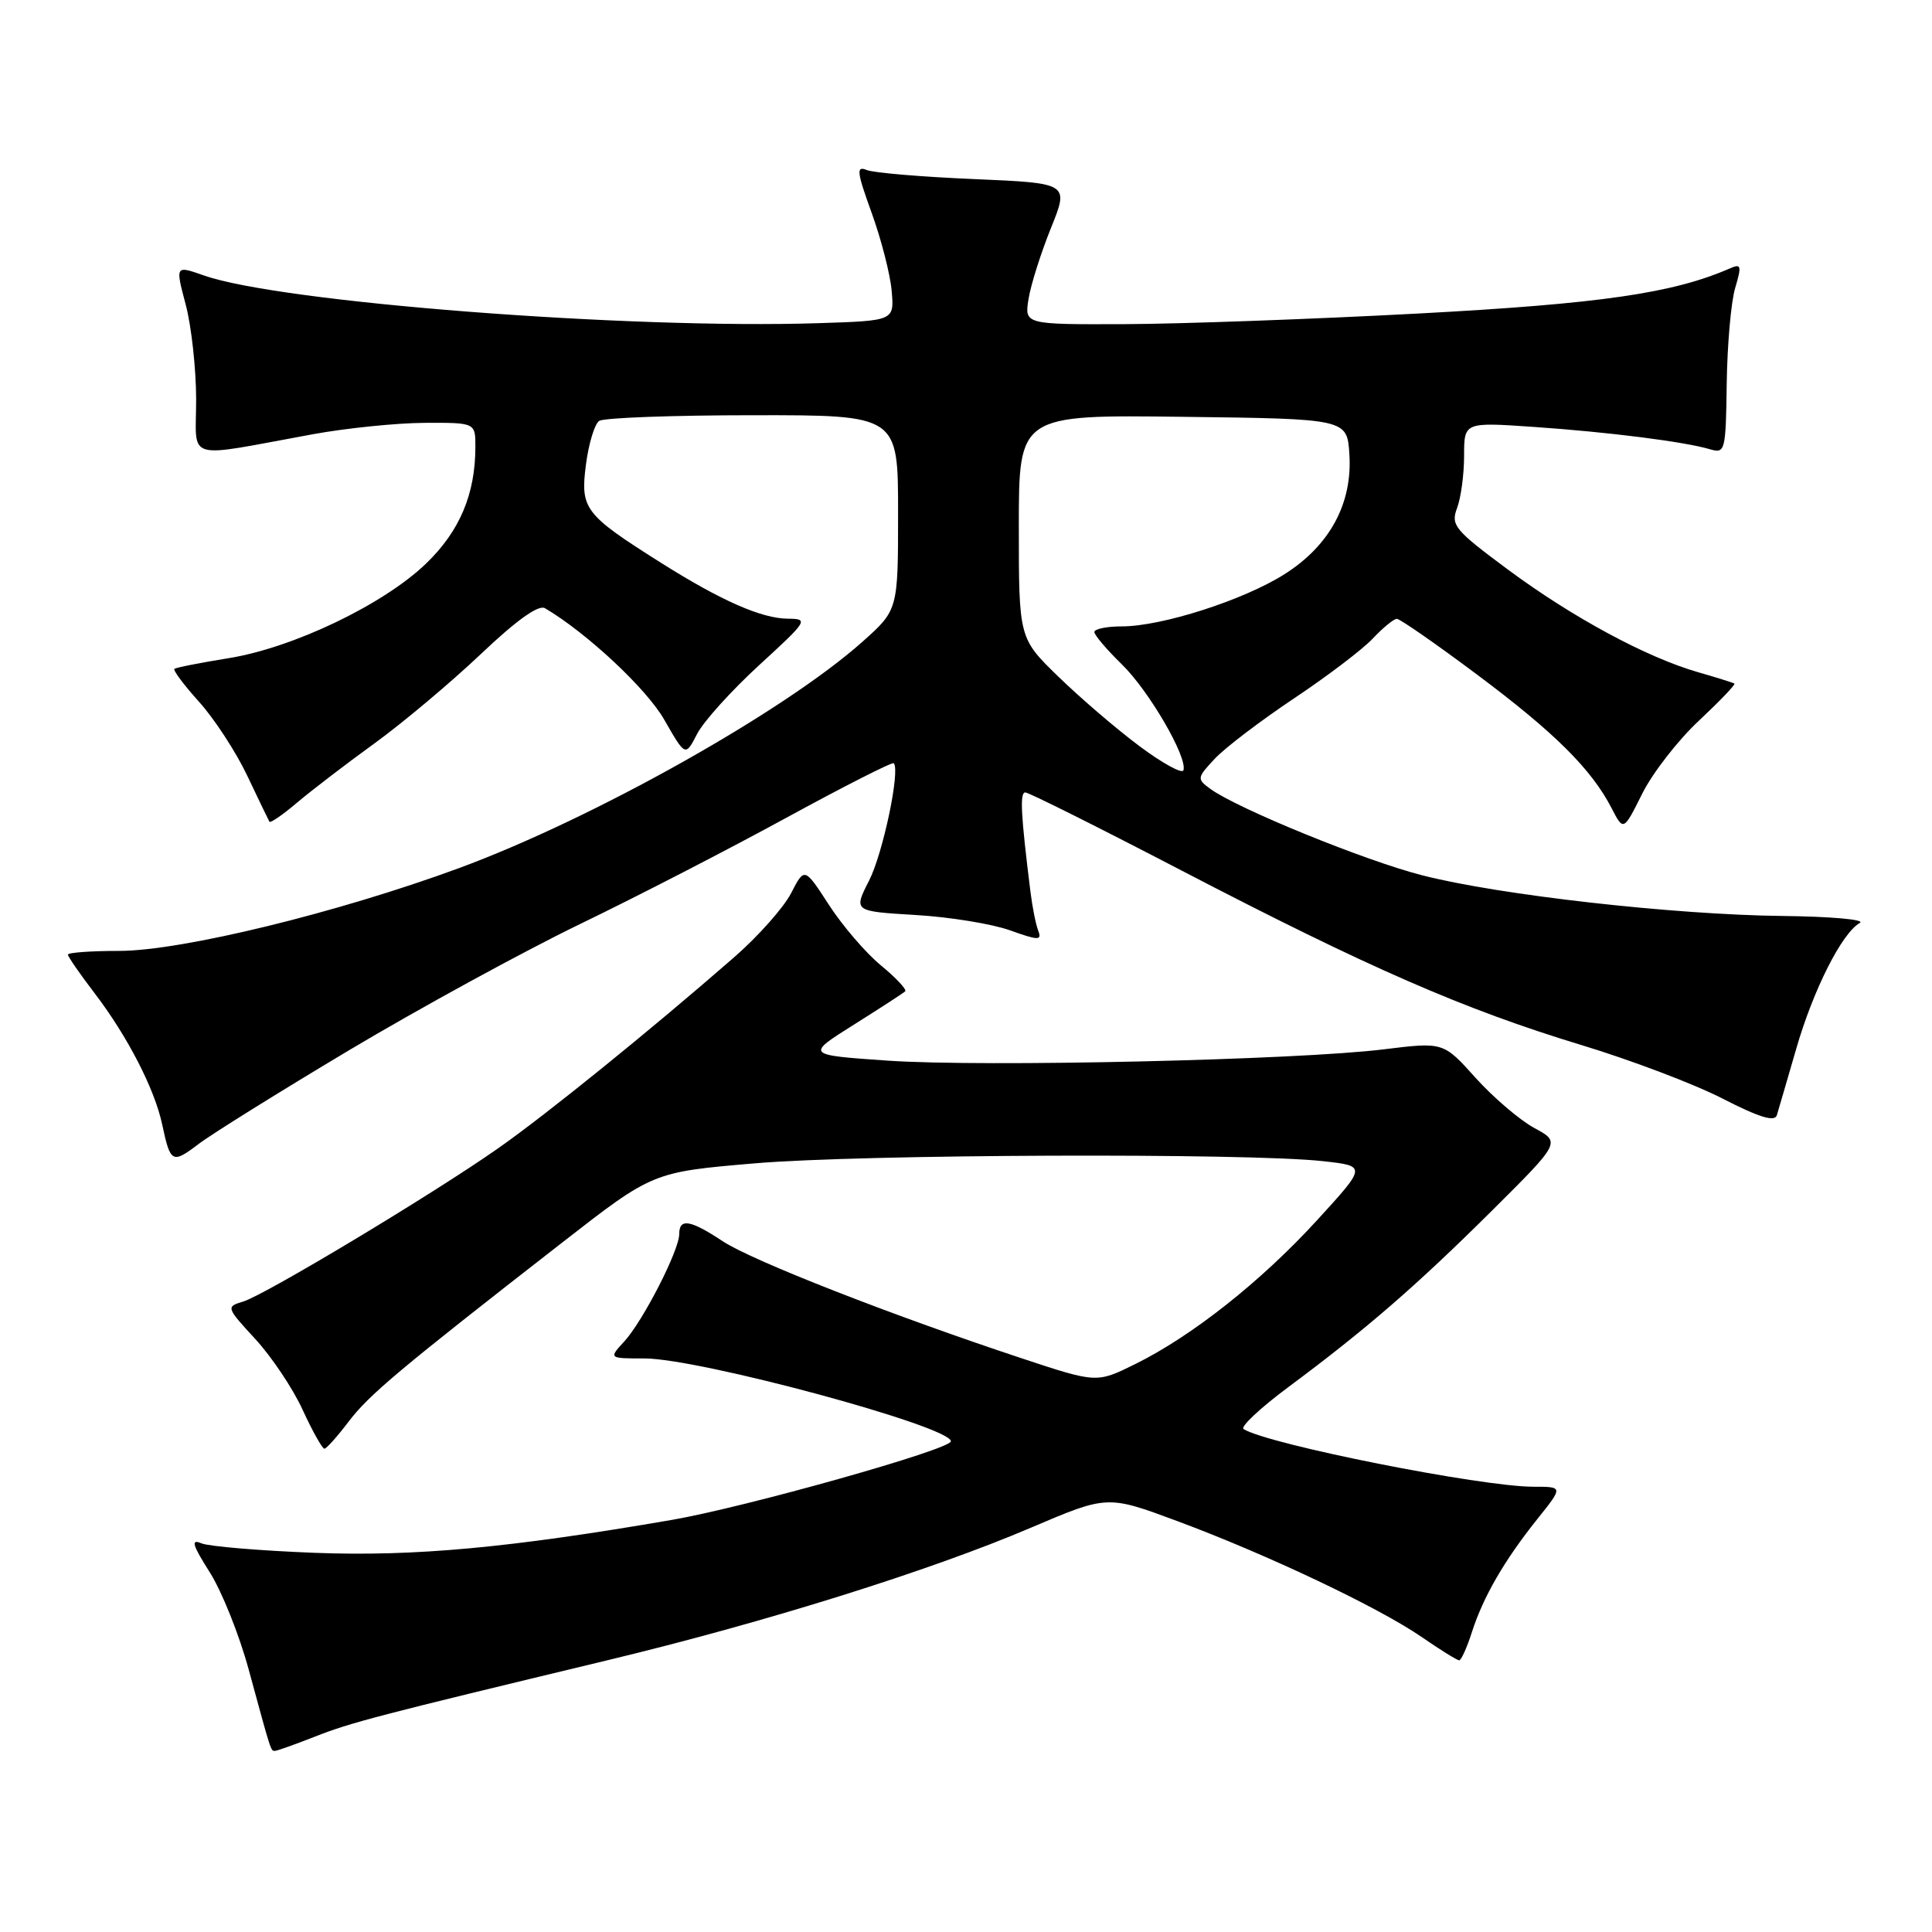 <?xml version="1.0" encoding="UTF-8" standalone="no"?>
<!DOCTYPE svg PUBLIC "-//W3C//DTD SVG 1.1//EN" "http://www.w3.org/Graphics/SVG/1.1/DTD/svg11.dtd" >
<svg xmlns="http://www.w3.org/2000/svg" xmlns:xlink="http://www.w3.org/1999/xlink" version="1.1" viewBox="0 0 256 256">
 <g >
 <path fill="currentColor"
d=" M 41.71 230.12 C 46.55 228.22 49.70 227.40 80.50 219.99 C 101.46 214.95 123.25 208.13 136.62 202.42 C 146.73 198.11 146.73 198.11 155.99 201.55 C 167.93 205.99 182.63 212.96 188.36 216.90 C 190.83 218.61 193.08 220.00 193.35 220.00 C 193.62 220.00 194.38 218.31 195.04 216.25 C 196.54 211.58 199.33 206.75 203.73 201.25 C 207.13 197.00 207.13 197.00 203.20 197.00 C 196.27 197.00 168.07 191.40 164.78 189.36 C 164.31 189.08 166.98 186.57 170.71 183.80 C 181.05 176.11 187.62 170.42 197.66 160.45 C 206.81 151.35 206.81 151.35 203.31 149.47 C 201.39 148.43 197.89 145.44 195.53 142.83 C 191.26 138.07 191.26 138.07 183.38 139.04 C 171.93 140.46 130.30 141.41 117.63 140.54 C 106.76 139.79 106.76 139.79 113.13 135.78 C 116.63 133.58 119.70 131.59 119.94 131.36 C 120.19 131.13 118.75 129.59 116.75 127.94 C 114.74 126.29 111.64 122.68 109.85 119.92 C 106.60 114.90 106.60 114.90 104.82 118.36 C 103.84 120.26 100.45 124.08 97.27 126.85 C 86.17 136.53 72.45 147.64 66.00 152.16 C 57.36 158.22 35.10 171.60 32.20 172.47 C 29.94 173.15 29.97 173.24 33.83 177.43 C 35.99 179.78 38.83 184.01 40.12 186.85 C 41.42 189.68 42.72 191.98 42.99 191.96 C 43.27 191.94 44.71 190.33 46.18 188.39 C 48.90 184.81 52.83 181.51 74.50 164.64 C 86.50 155.30 86.50 155.30 100.00 154.15 C 114.08 152.94 165.25 152.75 175.30 153.86 C 181.09 154.50 181.09 154.50 174.53 161.67 C 167.12 169.78 157.93 177.05 150.40 180.76 C 145.31 183.27 145.31 183.27 135.40 179.99 C 118.13 174.27 99.66 167.04 95.78 164.48 C 91.46 161.62 90.00 161.38 90.00 163.53 C 90.00 165.68 85.20 175.04 82.72 177.75 C 80.65 180.00 80.65 180.00 85.39 180.00 C 92.68 180.00 126.00 189.01 126.00 190.98 C 126.00 192.05 98.78 199.71 89.00 201.40 C 67.58 205.09 54.95 206.26 41.77 205.76 C 34.47 205.48 27.69 204.91 26.69 204.50 C 25.25 203.89 25.48 204.68 27.79 208.33 C 29.39 210.85 31.71 216.65 32.95 221.21 C 35.97 232.31 35.87 232.00 36.43 232.00 C 36.70 232.00 39.08 231.15 41.71 230.12 Z  M 46.34 139.11 C 55.61 133.59 69.33 126.09 76.84 122.45 C 84.36 118.82 96.71 112.45 104.30 108.30 C 111.89 104.16 118.25 100.93 118.43 101.13 C 119.31 102.09 116.99 113.11 115.15 116.70 C 113.09 120.75 113.09 120.75 121.29 121.24 C 125.81 121.50 131.44 122.42 133.82 123.27 C 137.62 124.63 138.07 124.63 137.57 123.32 C 137.25 122.50 136.79 120.18 136.54 118.16 C 135.26 107.88 135.11 105.00 135.86 105.00 C 136.31 105.00 145.67 109.68 156.66 115.40 C 181.27 128.20 193.97 133.75 209.50 138.46 C 216.10 140.46 224.55 143.66 228.27 145.58 C 233.09 148.05 235.15 148.69 235.44 147.78 C 235.65 147.08 236.81 143.12 238.00 139.00 C 240.27 131.14 244.06 123.63 246.44 122.29 C 247.21 121.85 242.59 121.44 236.17 121.37 C 221.81 121.21 198.65 118.60 188.44 115.98 C 180.88 114.05 163.92 107.13 160.36 104.52 C 158.57 103.21 158.60 103.06 160.98 100.52 C 162.35 99.06 167.08 95.47 171.48 92.53 C 175.89 89.59 180.59 86.02 181.92 84.59 C 183.26 83.17 184.68 82.00 185.09 82.00 C 185.50 82.00 190.28 85.32 195.71 89.38 C 206.00 97.07 210.87 101.91 213.54 107.08 C 215.12 110.14 215.12 110.14 217.60 105.17 C 218.96 102.44 222.34 98.08 225.11 95.50 C 227.87 92.91 229.99 90.70 229.82 90.58 C 229.64 90.46 227.47 89.78 225.00 89.07 C 218.16 87.10 208.35 81.80 199.82 75.48 C 192.73 70.22 192.21 69.59 193.07 67.32 C 193.58 65.97 194.00 62.86 194.00 60.40 C 194.00 55.93 194.00 55.93 203.25 56.57 C 213.13 57.25 223.18 58.52 226.59 59.53 C 228.59 60.12 228.68 59.78 228.80 50.82 C 228.87 45.70 229.37 40.00 229.92 38.16 C 230.80 35.19 230.72 34.90 229.21 35.57 C 221.67 38.86 212.06 40.25 188.00 41.54 C 173.97 42.29 156.48 42.92 149.12 42.95 C 135.74 43.00 135.74 43.00 136.29 39.60 C 136.59 37.72 137.93 33.51 139.25 30.23 C 141.66 24.27 141.66 24.27 129.08 23.73 C 122.16 23.44 115.76 22.90 114.85 22.53 C 113.43 21.95 113.52 22.74 115.50 28.21 C 116.77 31.71 117.96 36.35 118.15 38.53 C 118.50 42.50 118.50 42.50 108.50 42.82 C 83.27 43.64 37.08 40.06 26.99 36.49 C 23.23 35.17 23.23 35.17 24.60 40.33 C 25.36 43.18 25.98 48.82 25.99 52.88 C 26.00 61.26 24.13 60.70 41.50 57.53 C 45.90 56.73 52.54 56.05 56.25 56.03 C 63.00 56.00 63.00 56.00 62.99 59.25 C 62.98 65.49 60.91 70.39 56.44 74.69 C 50.81 80.11 38.82 85.85 30.25 87.22 C 26.54 87.82 23.32 88.45 23.11 88.63 C 22.90 88.80 24.37 90.77 26.39 93.01 C 28.40 95.24 31.27 99.64 32.76 102.78 C 34.25 105.93 35.58 108.67 35.70 108.88 C 35.83 109.09 37.46 107.97 39.33 106.38 C 41.20 104.80 45.82 101.25 49.61 98.51 C 53.40 95.76 59.74 90.43 63.71 86.67 C 68.43 82.19 71.36 80.09 72.21 80.59 C 77.74 83.85 85.68 91.26 88.02 95.37 C 90.82 100.26 90.82 100.26 92.37 97.25 C 93.22 95.60 96.93 91.49 100.61 88.12 C 107.04 82.23 107.18 82.00 104.39 81.98 C 100.89 81.95 95.51 79.58 87.50 74.52 C 77.43 68.16 76.88 67.43 77.64 61.57 C 78.00 58.78 78.79 56.17 79.40 55.77 C 80.00 55.36 89.16 55.02 99.75 55.02 C 119.00 55.00 119.00 55.00 119.00 67.92 C 119.00 80.83 119.00 80.83 114.25 85.06 C 103.87 94.30 78.59 108.48 60.82 115.03 C 44.71 120.96 24.03 126.00 15.77 126.00 C 12.04 126.00 9.00 126.22 9.00 126.49 C 9.00 126.76 10.60 129.08 12.57 131.65 C 16.92 137.36 20.50 144.32 21.49 149.00 C 22.58 154.11 22.82 154.24 26.31 151.59 C 28.07 150.25 37.08 144.64 46.34 139.11 Z  M 151.00 98.88 C 147.97 96.62 143.14 92.48 140.25 89.67 C 135.00 84.57 135.00 84.57 135.00 69.76 C 135.00 54.96 135.00 54.96 156.75 55.23 C 178.50 55.50 178.50 55.50 178.80 60.19 C 179.22 66.70 176.21 72.28 170.21 76.08 C 164.79 79.52 153.94 83.00 148.64 83.00 C 146.64 83.00 145.00 83.34 145.01 83.75 C 145.02 84.16 146.64 86.07 148.62 88.00 C 152.23 91.50 157.38 100.36 156.81 102.07 C 156.64 102.57 154.03 101.14 151.00 98.88 Z "/>
</g>
</svg>